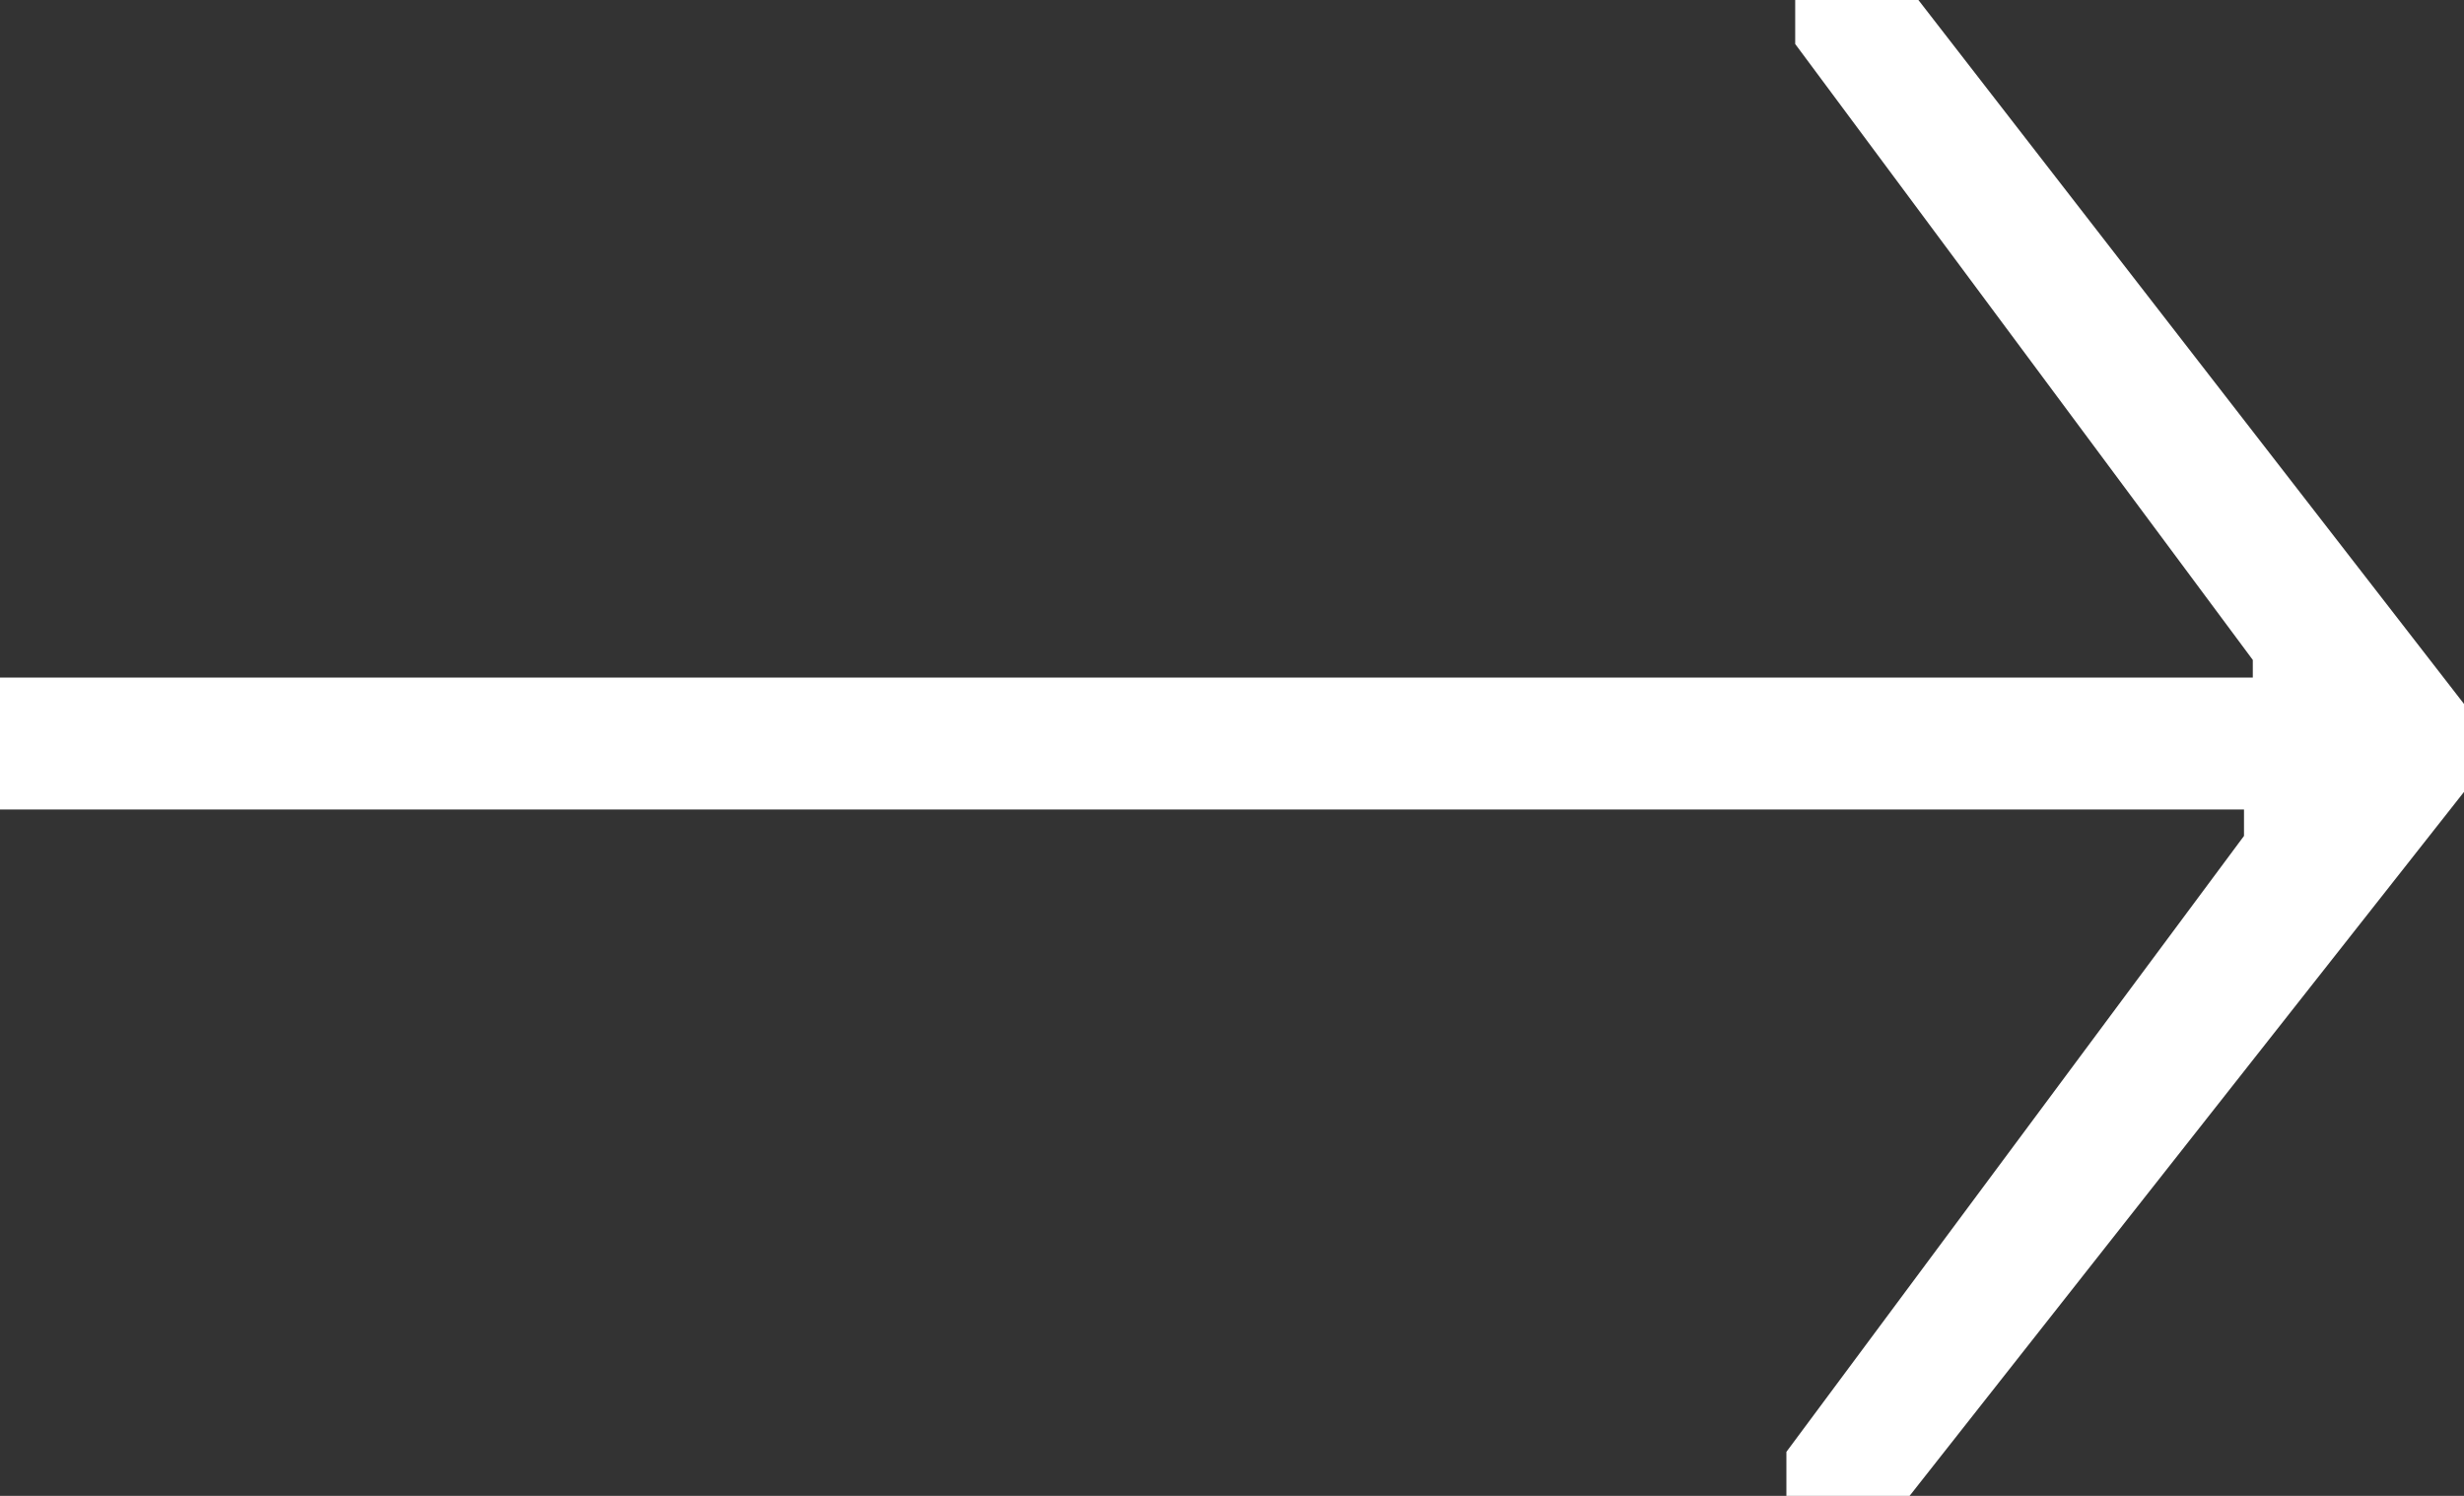 <?xml version="1.0" encoding="utf-8"?>
<!-- Generator: Adobe Illustrator 22.0.0, SVG Export Plug-In . SVG Version: 6.00 Build 0)  -->
<svg version="1.1" id="Layer_1" xmlns="http://www.w3.org/2000/svg" xmlns:xlink="http://www.w3.org/1999/xlink" x="0px" y="0px"
	 viewBox="0 0 28 17" style="enable-background:new 0 0 28 17;" xml:space="preserve">
<rect x="0" y="0" width="28" height="17" fill="#333333" stroke="none"/>
<style type="text/css">
	.st0{fill:#FFFFFF;}
</style>
<path id="Path_37" class="st0" d="M28,9l-6.3,8h-1.4v-0.5l5.2-7V9.2H0V7.7h25.6V7.5l-5.2-7V0h1.4L28,8V9z"/>
</svg>
